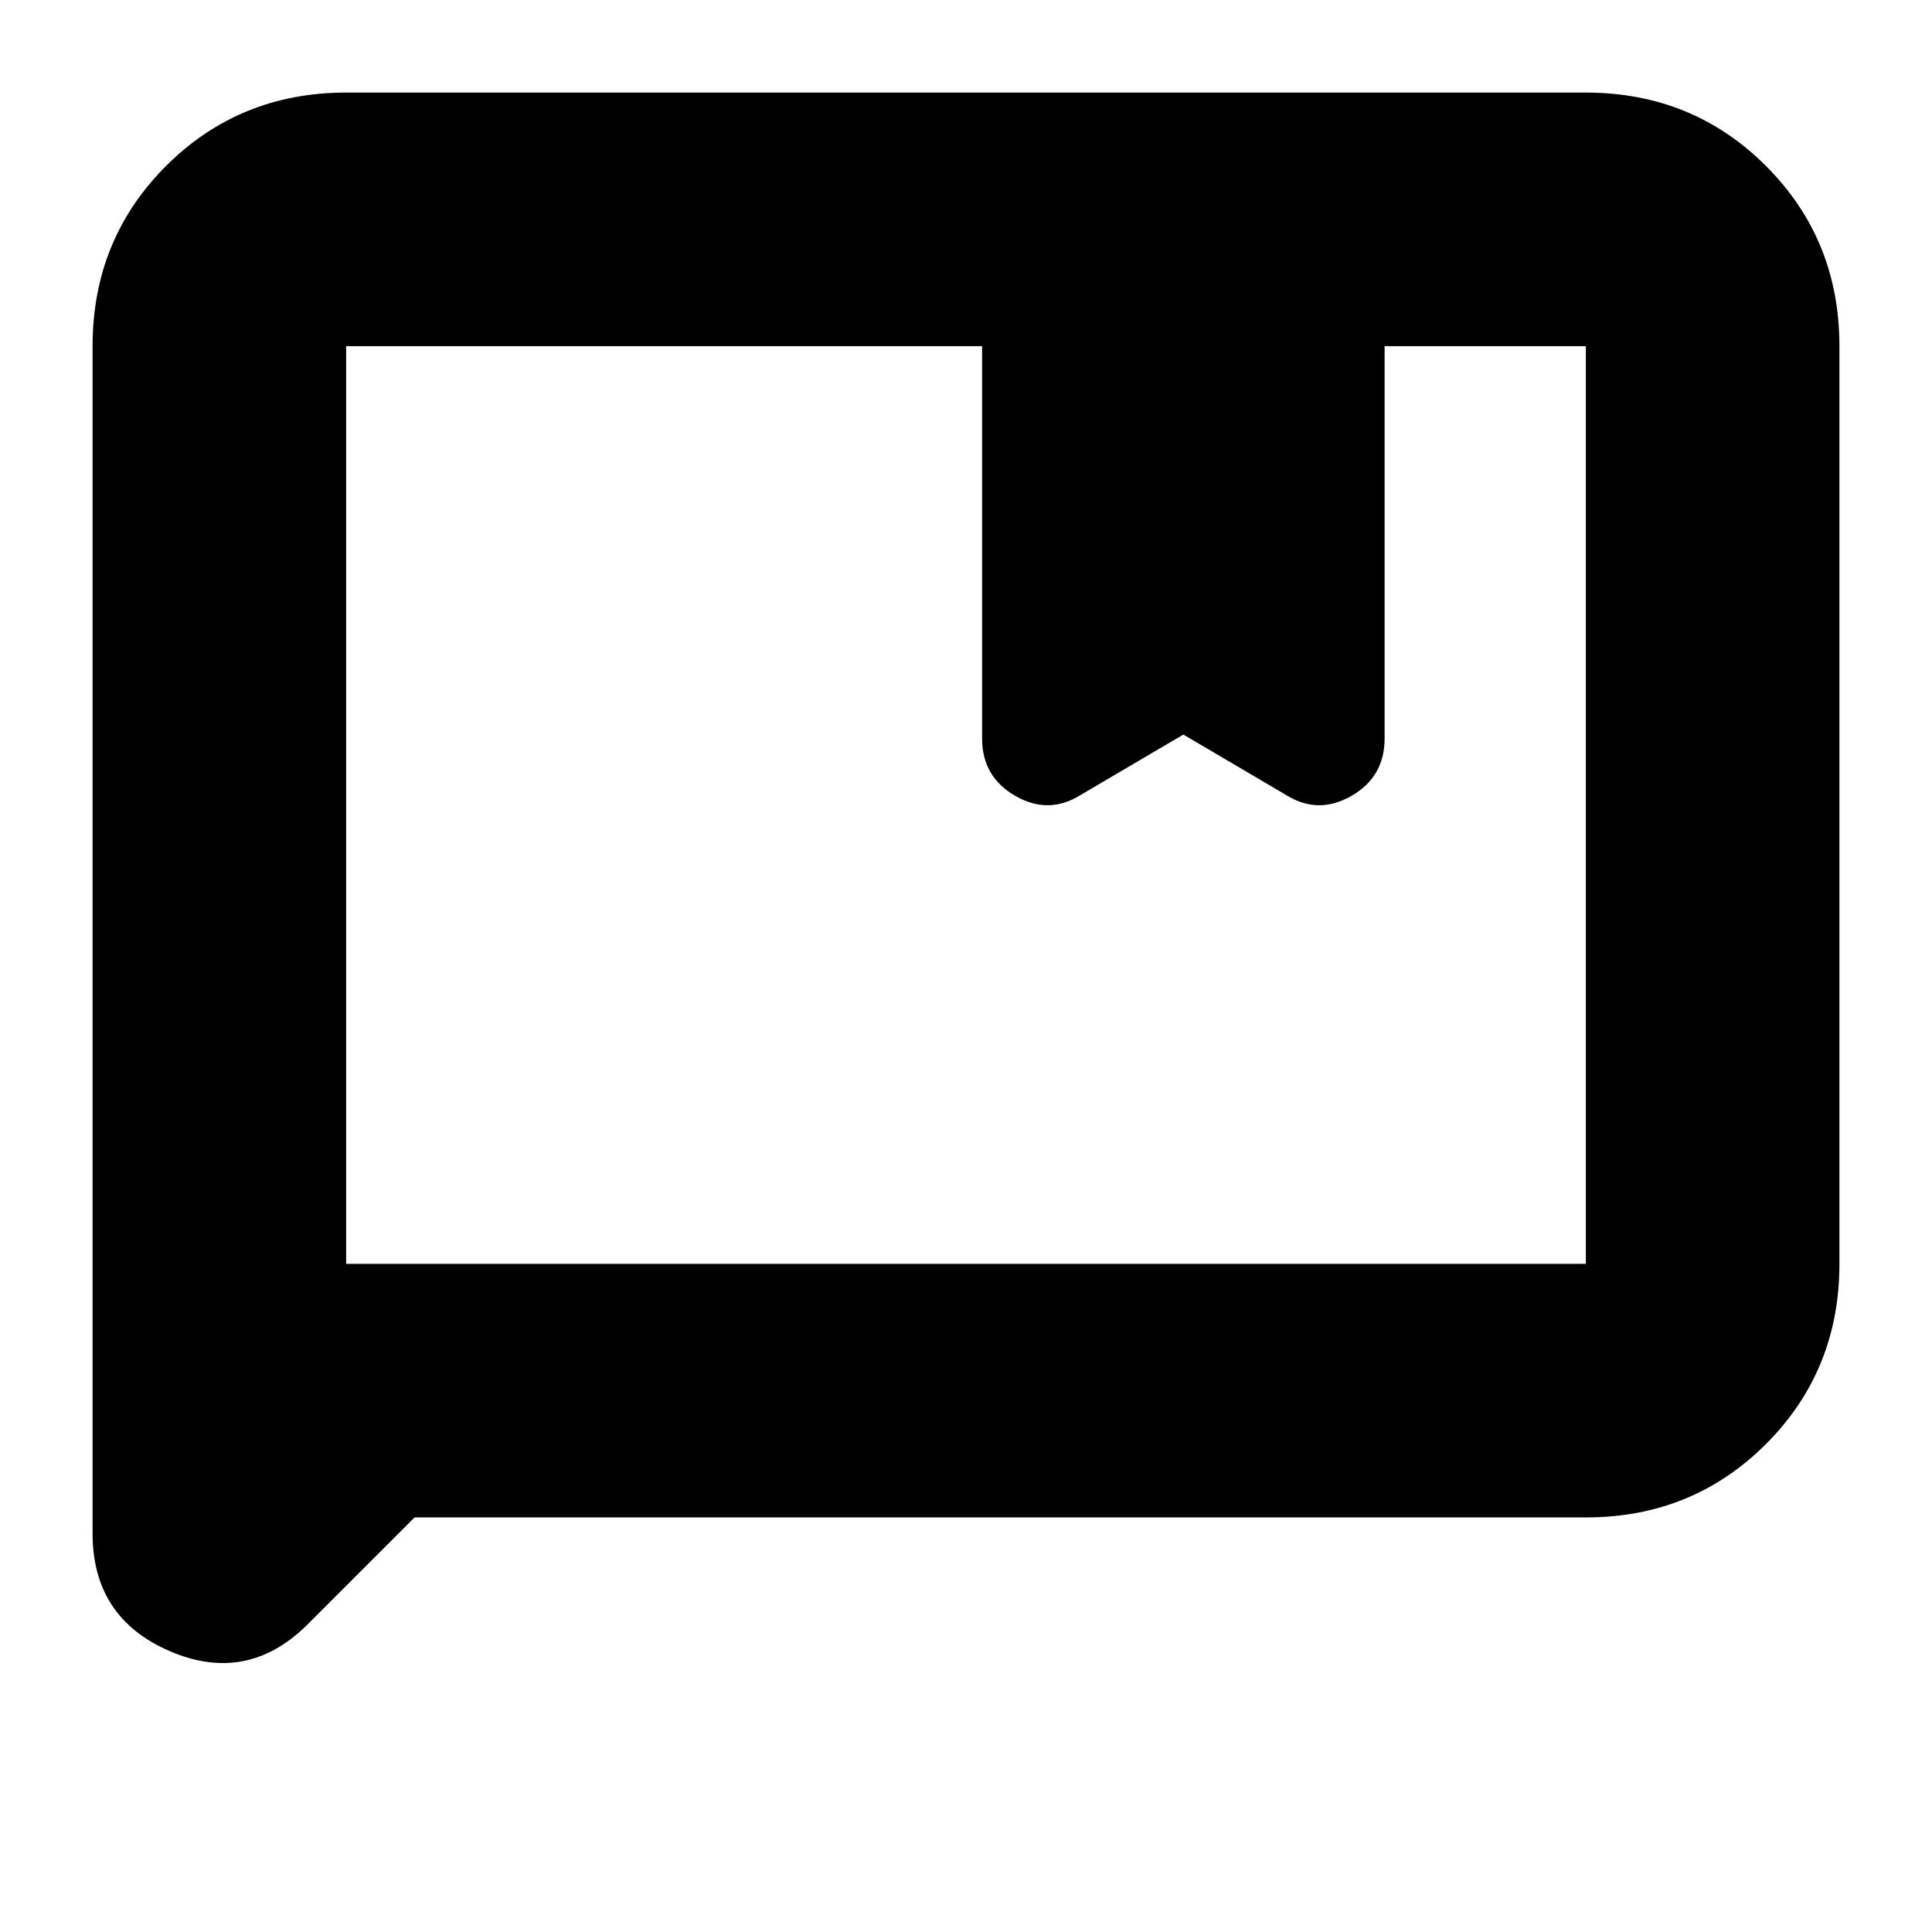 <svg xmlns="http://www.w3.org/2000/svg" height="24" width="24"><path d="M4.3 15.7H19.7Q19.7 15.7 19.7 15.7Q19.7 15.7 19.7 15.7V4.3Q19.7 4.3 19.7 4.3Q19.7 4.3 19.7 4.3H17.2V9.175Q17.2 9.65 16.788 9.887Q16.375 10.125 15.975 9.875L14.7 9.125L13.425 9.875Q13.025 10.125 12.613 9.887Q12.2 9.65 12.2 9.175V4.3H4.3Q4.3 4.3 4.3 4.3Q4.3 4.3 4.3 4.3ZM1.15 19.05V4.3Q1.15 2.975 2.062 2.062Q2.975 1.15 4.3 1.15H19.7Q21.025 1.15 21.938 2.062Q22.85 2.975 22.85 4.3V15.7Q22.85 17.025 21.938 17.938Q21.025 18.85 19.7 18.85H5.15L3.825 20.175Q3.075 20.925 2.113 20.513Q1.15 20.1 1.15 19.05ZM4.3 15.7Q4.3 15.7 4.3 15.7Q4.3 15.7 4.3 15.7V4.3Q4.3 4.3 4.3 4.3Q4.3 4.3 4.3 4.3Q4.3 4.3 4.3 4.3Q4.3 4.3 4.3 4.3Z"/></svg>